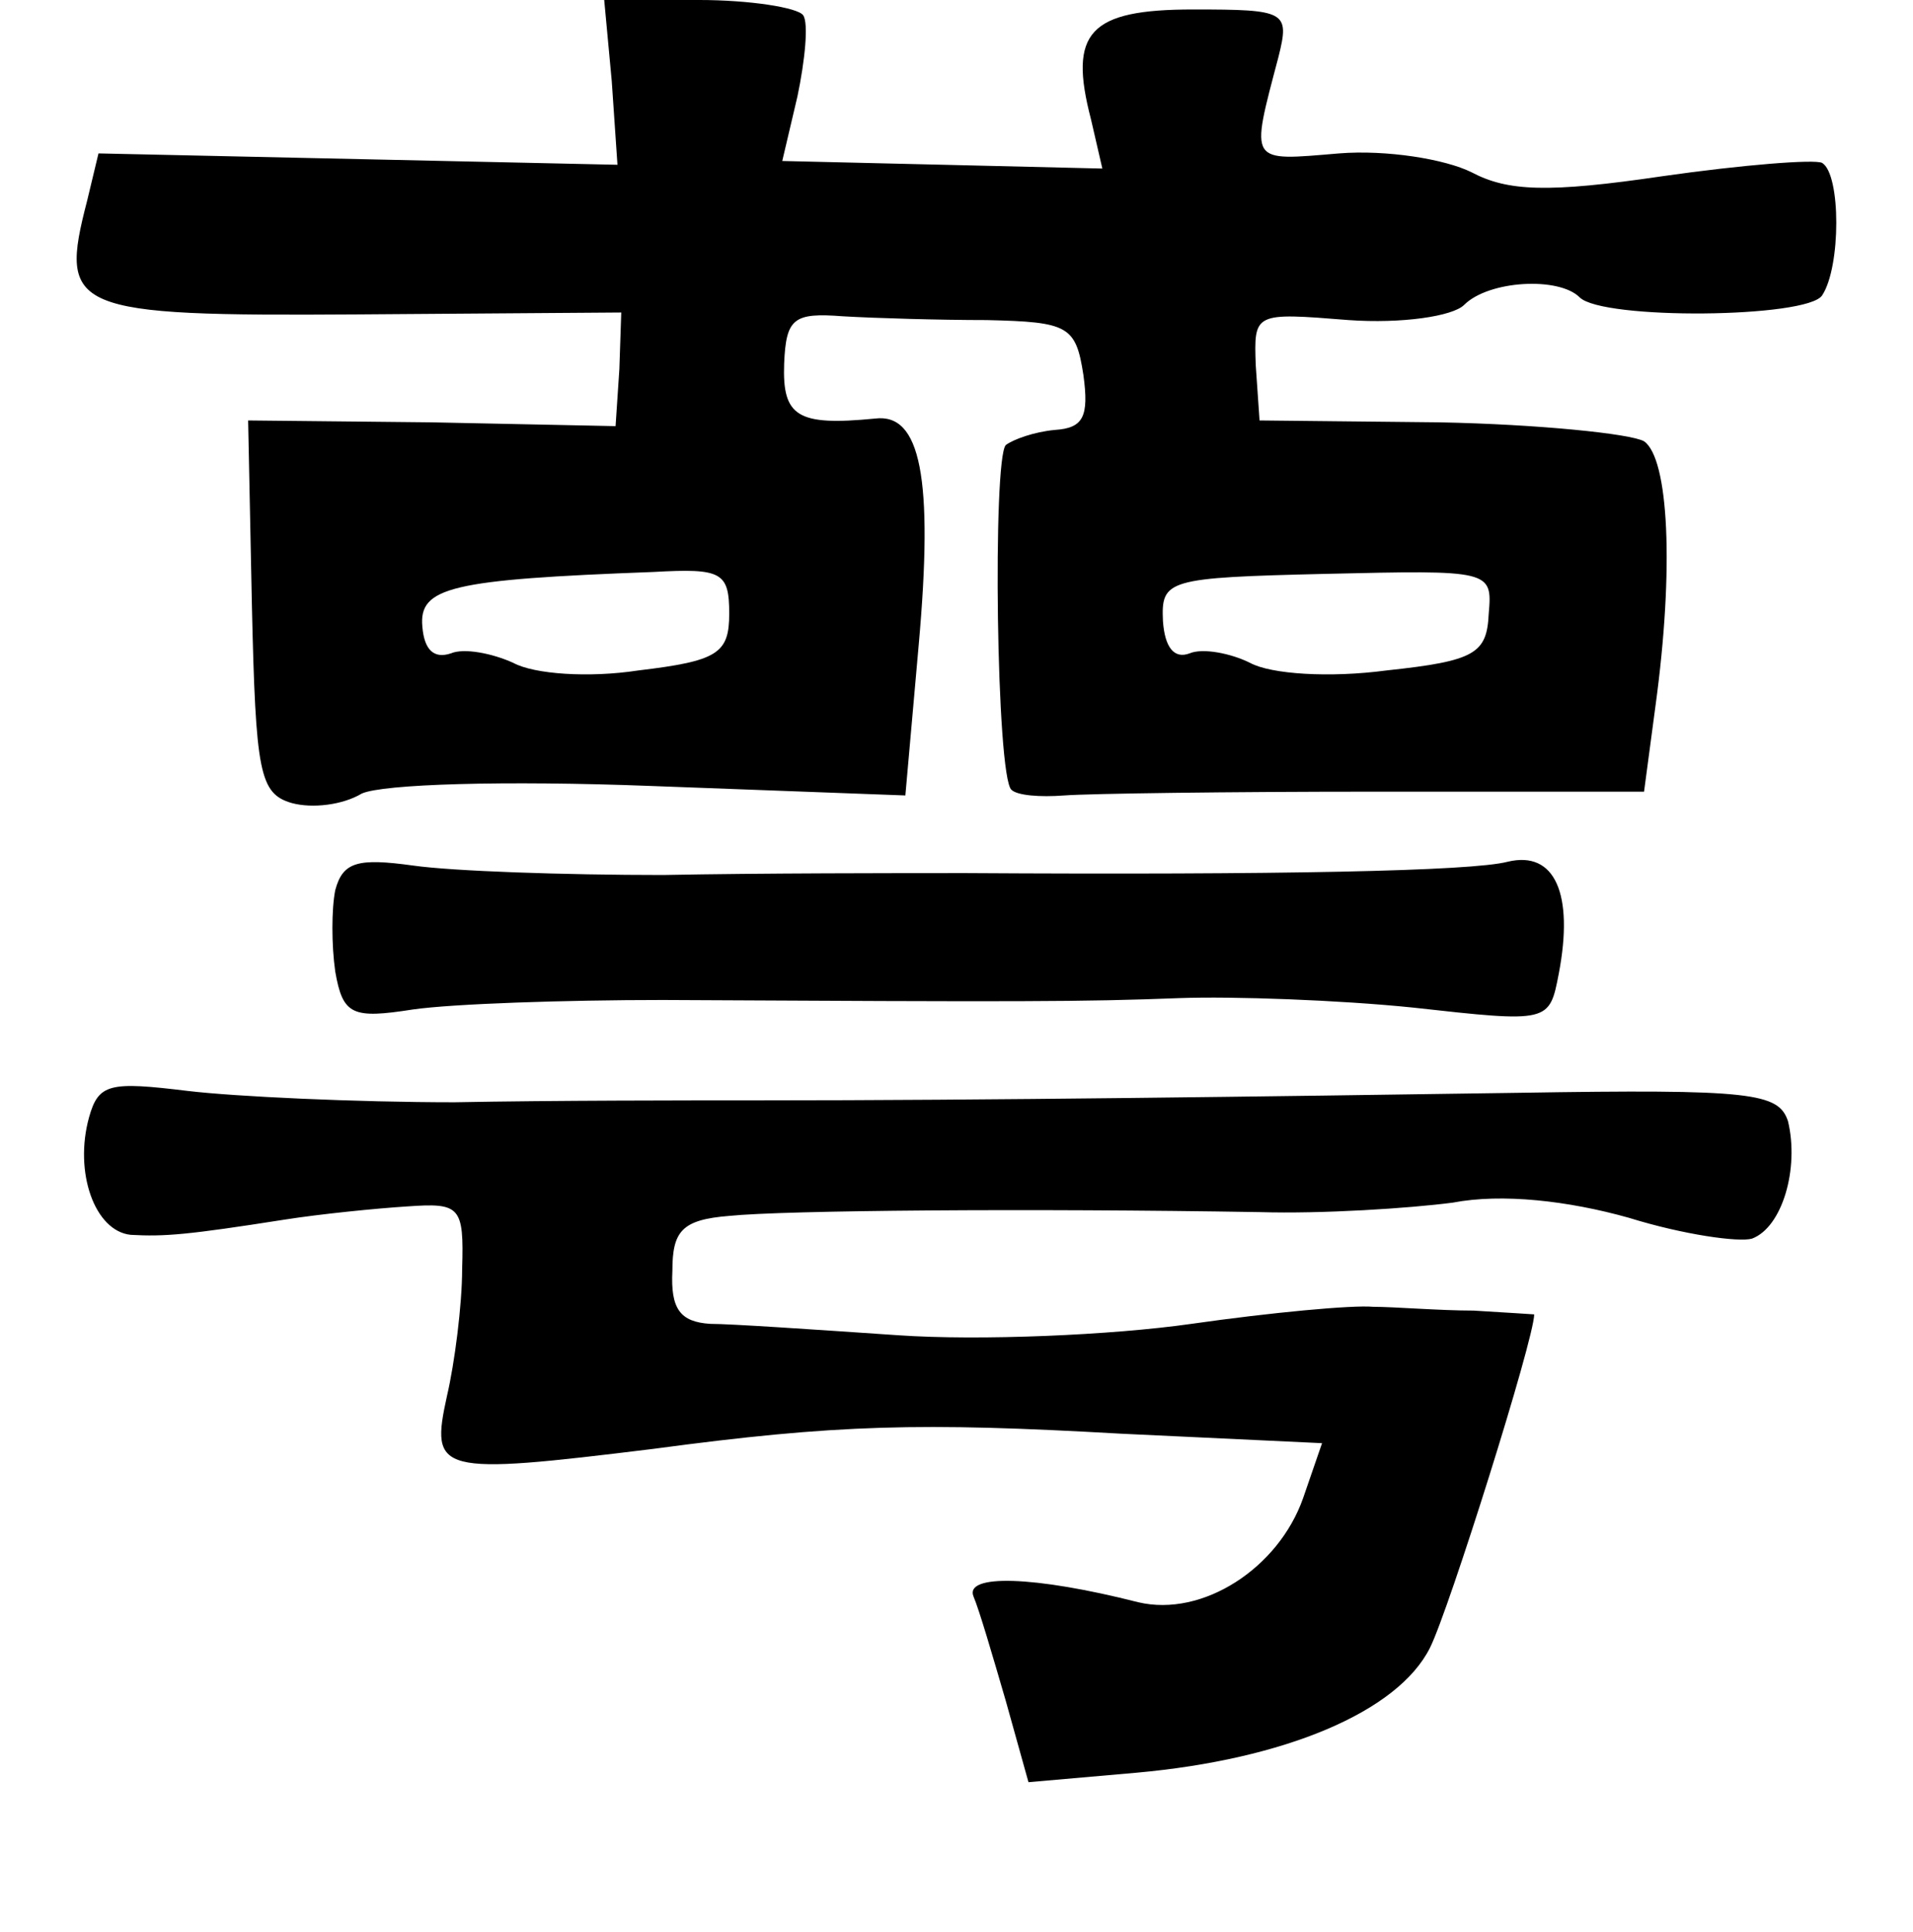 <?xml version="1.0" standalone="no"?>
<!DOCTYPE svg PUBLIC "-//W3C//DTD SVG 20010904//EN"
 "http://www.w3.org/TR/2001/REC-SVG-20010904/DTD/svg10.dtd">
<svg version="1.0" xmlns="http://www.w3.org/2000/svg"
 width="101pt" height="102pt" viewBox="0 0 101 102"
 preserveAspectRatio="xMidYMid meet">
<g transform="translate(0,102) scale(0.1,-0.1)"
fill="#000000" stroke="none">
<path d="M323 977 l3 -44 -137 3 -137 3 -6 -25 c-15 -58 -9 -61 143 -60 l139
1 -1 -30 -2 -30 -97 2 -97 1 2 -98 c2 -88 4 -99 21 -104 11 -3 27 -1 37 5 11
5 75 7 153 4 l134 -5 7 79 c8 89 1 123 -23 120 -41 -4 -49 1 -48 29 1 24 5 27
31 25 17 -1 51 -2 76 -2 43 -1 47 -3 51 -29 3 -22 0 -28 -15 -29 -11 -1 -22
-5 -26 -8 -7 -8 -5 -175 3 -182 3 -3 15 -4 28 -3 13 1 87 2 164 2 l142 0 6 45
c10 73 7 131 -6 140 -7 4 -56 9 -108 10 l-95 1 -2 29 c-1 28 -1 28 49 24 28
-2 55 2 61 8 13 13 50 15 61 4 12 -12 120 -11 128 1 10 15 10 64 0 70 -4 2
-42 -1 -84 -7 -61 -9 -82 -8 -101 2 -14 7 -45 12 -70 10 -48 -4 -47 -6 -32 51
6 24 4 25 -45 25 -55 0 -66 -12 -54 -58 l6 -26 -84 2 -85 2 8 34 c4 19 6 39 3
43 -3 4 -28 8 -55 8 l-50 0 4 -43z m62 -281 c0 -21 -6 -25 -48 -30 -26 -4 -55
-2 -66 4 -11 5 -26 8 -33 5 -9 -3 -14 2 -15 14 -2 21 15 25 122 29 36 2 40 0
40 -22z m401 0 c-1 -21 -7 -25 -54 -30 -30 -4 -61 -2 -72 4 -10 5 -25 8 -32 5
-8 -3 -13 3 -14 17 -1 22 2 23 86 25 87 2 88 2 86 -21z"/>
<path d="M177 550 c-2 -10 -2 -29 0 -43 4 -23 9 -25 41 -20 21 3 80 5 132 5
190 -1 221 -1 273 1 28 1 84 -1 123 -5 72 -8 72 -8 77 18 8 42 -2 65 -27 59
-19 -5 -121 -7 -286 -6 -36 0 -108 0 -160 -1 -52 0 -111 2 -132 5 -29 4 -37 2
-41 -13z"/>
<path d="M47 430 c-8 -29 3 -60 22 -62 18 -1 30 0 81 8 19 3 49 6 65 7 28 2
30 0 29 -33 0 -19 -4 -50 -8 -67 -9 -41 -5 -42 109 -28 97 13 141 14 247 8
l106 -5 -10 -29 c-13 -37 -53 -63 -87 -55 -55 14 -92 15 -87 3 3 -7 10 -31 17
-55 l12 -43 57 5 c78 7 138 32 155 66 10 20 55 163 55 176 0 0 -15 1 -32 2
-18 0 -42 2 -53 2 -11 1 -54 -3 -96 -9 -42 -6 -112 -9 -155 -6 -44 3 -88 6
-99 6 -16 1 -21 8 -20 28 0 21 5 27 30 29 29 3 159 4 280 2 33 -1 79 2 102 5
26 5 61 1 93 -8 29 -9 58 -13 65 -11 16 6 25 37 19 62 -5 15 -19 17 -142 15
-137 -2 -280 -4 -402 -4 -36 0 -108 0 -160 -1 -52 0 -116 3 -141 6 -41 5 -47
4 -52 -14z"/>
</g>
</svg>
